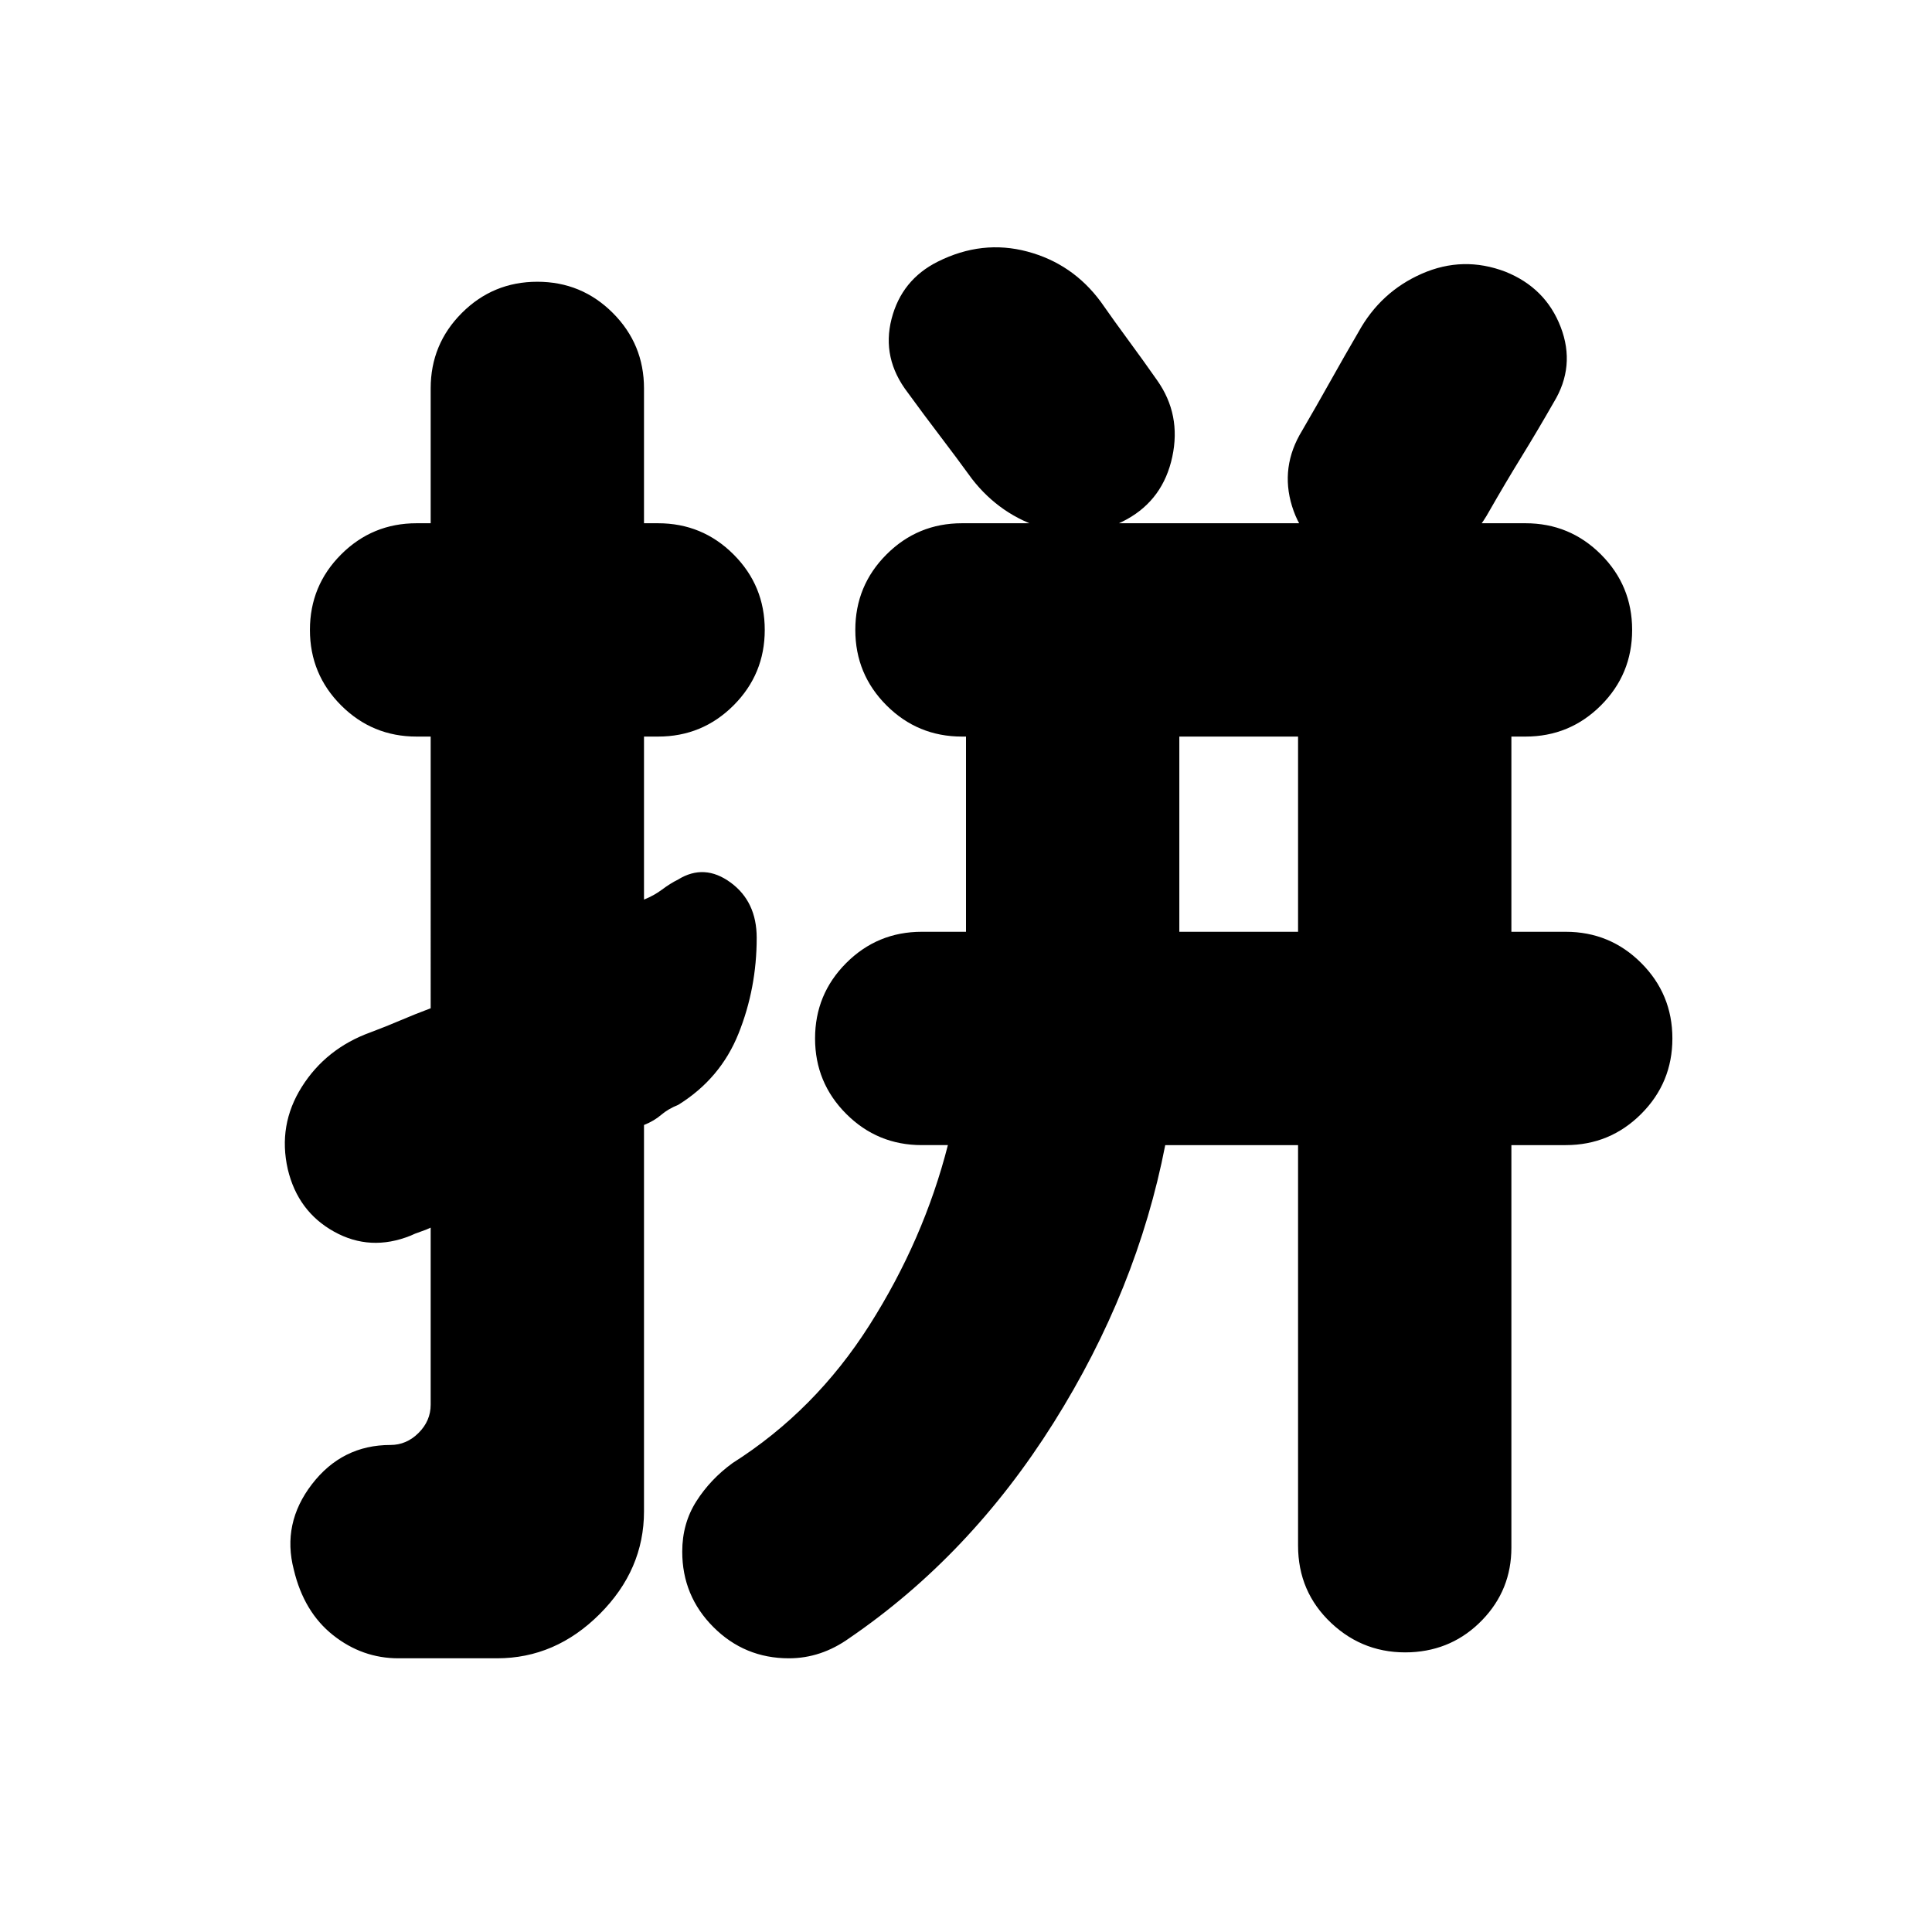 <svg xmlns="http://www.w3.org/2000/svg" height="24" viewBox="0 96 960 960" width="24"><path d="M645 462h-59v97h59v-97ZM267 236q22 0 37.5 15.5T320 289v67h7q22 0 37.5 15.5T380 409q0 22-15.5 37.5T327 462h-7v81q5-2 9-5t8-5q13-8 26 1.5t13 27.5q0 25-9 47.5T337 645q-5 2-8.5 5t-8.5 5v192q0 29-22 51t-51 22h-49q-18 0-32.5-11.5T146 876q-6-23 9-42.5t39-19.5q8 0 14-6t6-14v-88q-2 1-5 2t-5 2q-20 8-38-2t-23-31q-5-22 7-41t34-27q8-3 15-6t15-6V462h-7q-22 0-37.5-15.5T154 409q0-22 15.5-37.5T207 356h7v-67q0-22 15.5-37.5T267 236Zm400 139q-19-8-25-27.5t5-37.5q7-12 14-24.5t14-24.5q11-20 31.5-29t41.5-1q20 8 27.5 27.5T772 296q-8 14-16 27t-16 27q-11 20-32 27t-41-2Zm-107-21q-20 11-41.5 4.5T483 334q-8-11-16-21.5T451 291q-13-17-8-36.5t23-28.5q22-11 44.5-5t36.5 25q7 10 14 19.5t14 19.5q12 17 7.5 38T560 354ZM392 920q-22 0-37.5-15.5T339 867q0-14 7-25t18-19q41-26 68-68.5t39-89.5h-13q-22 0-37.5-15.5T405 612q0-22 15.5-37.5T458 559h22v-97h-2q-22 0-37.5-15.5T425 409q0-22 15.5-37.5T478 356h280q22 0 37.5 15.5T811 409q0 22-15.5 37.5T758 462h-7v97h27q22 0 37.5 15.5T831 612q0 22-15.5 37.5T778 665h-27v200q0 21-14.5 36T701 917q-23 1-39.5-14.5T645 864V665h-66q-14 72-55.5 138T422 910q-7 5-14.5 7.5T392 920Z"/></svg>